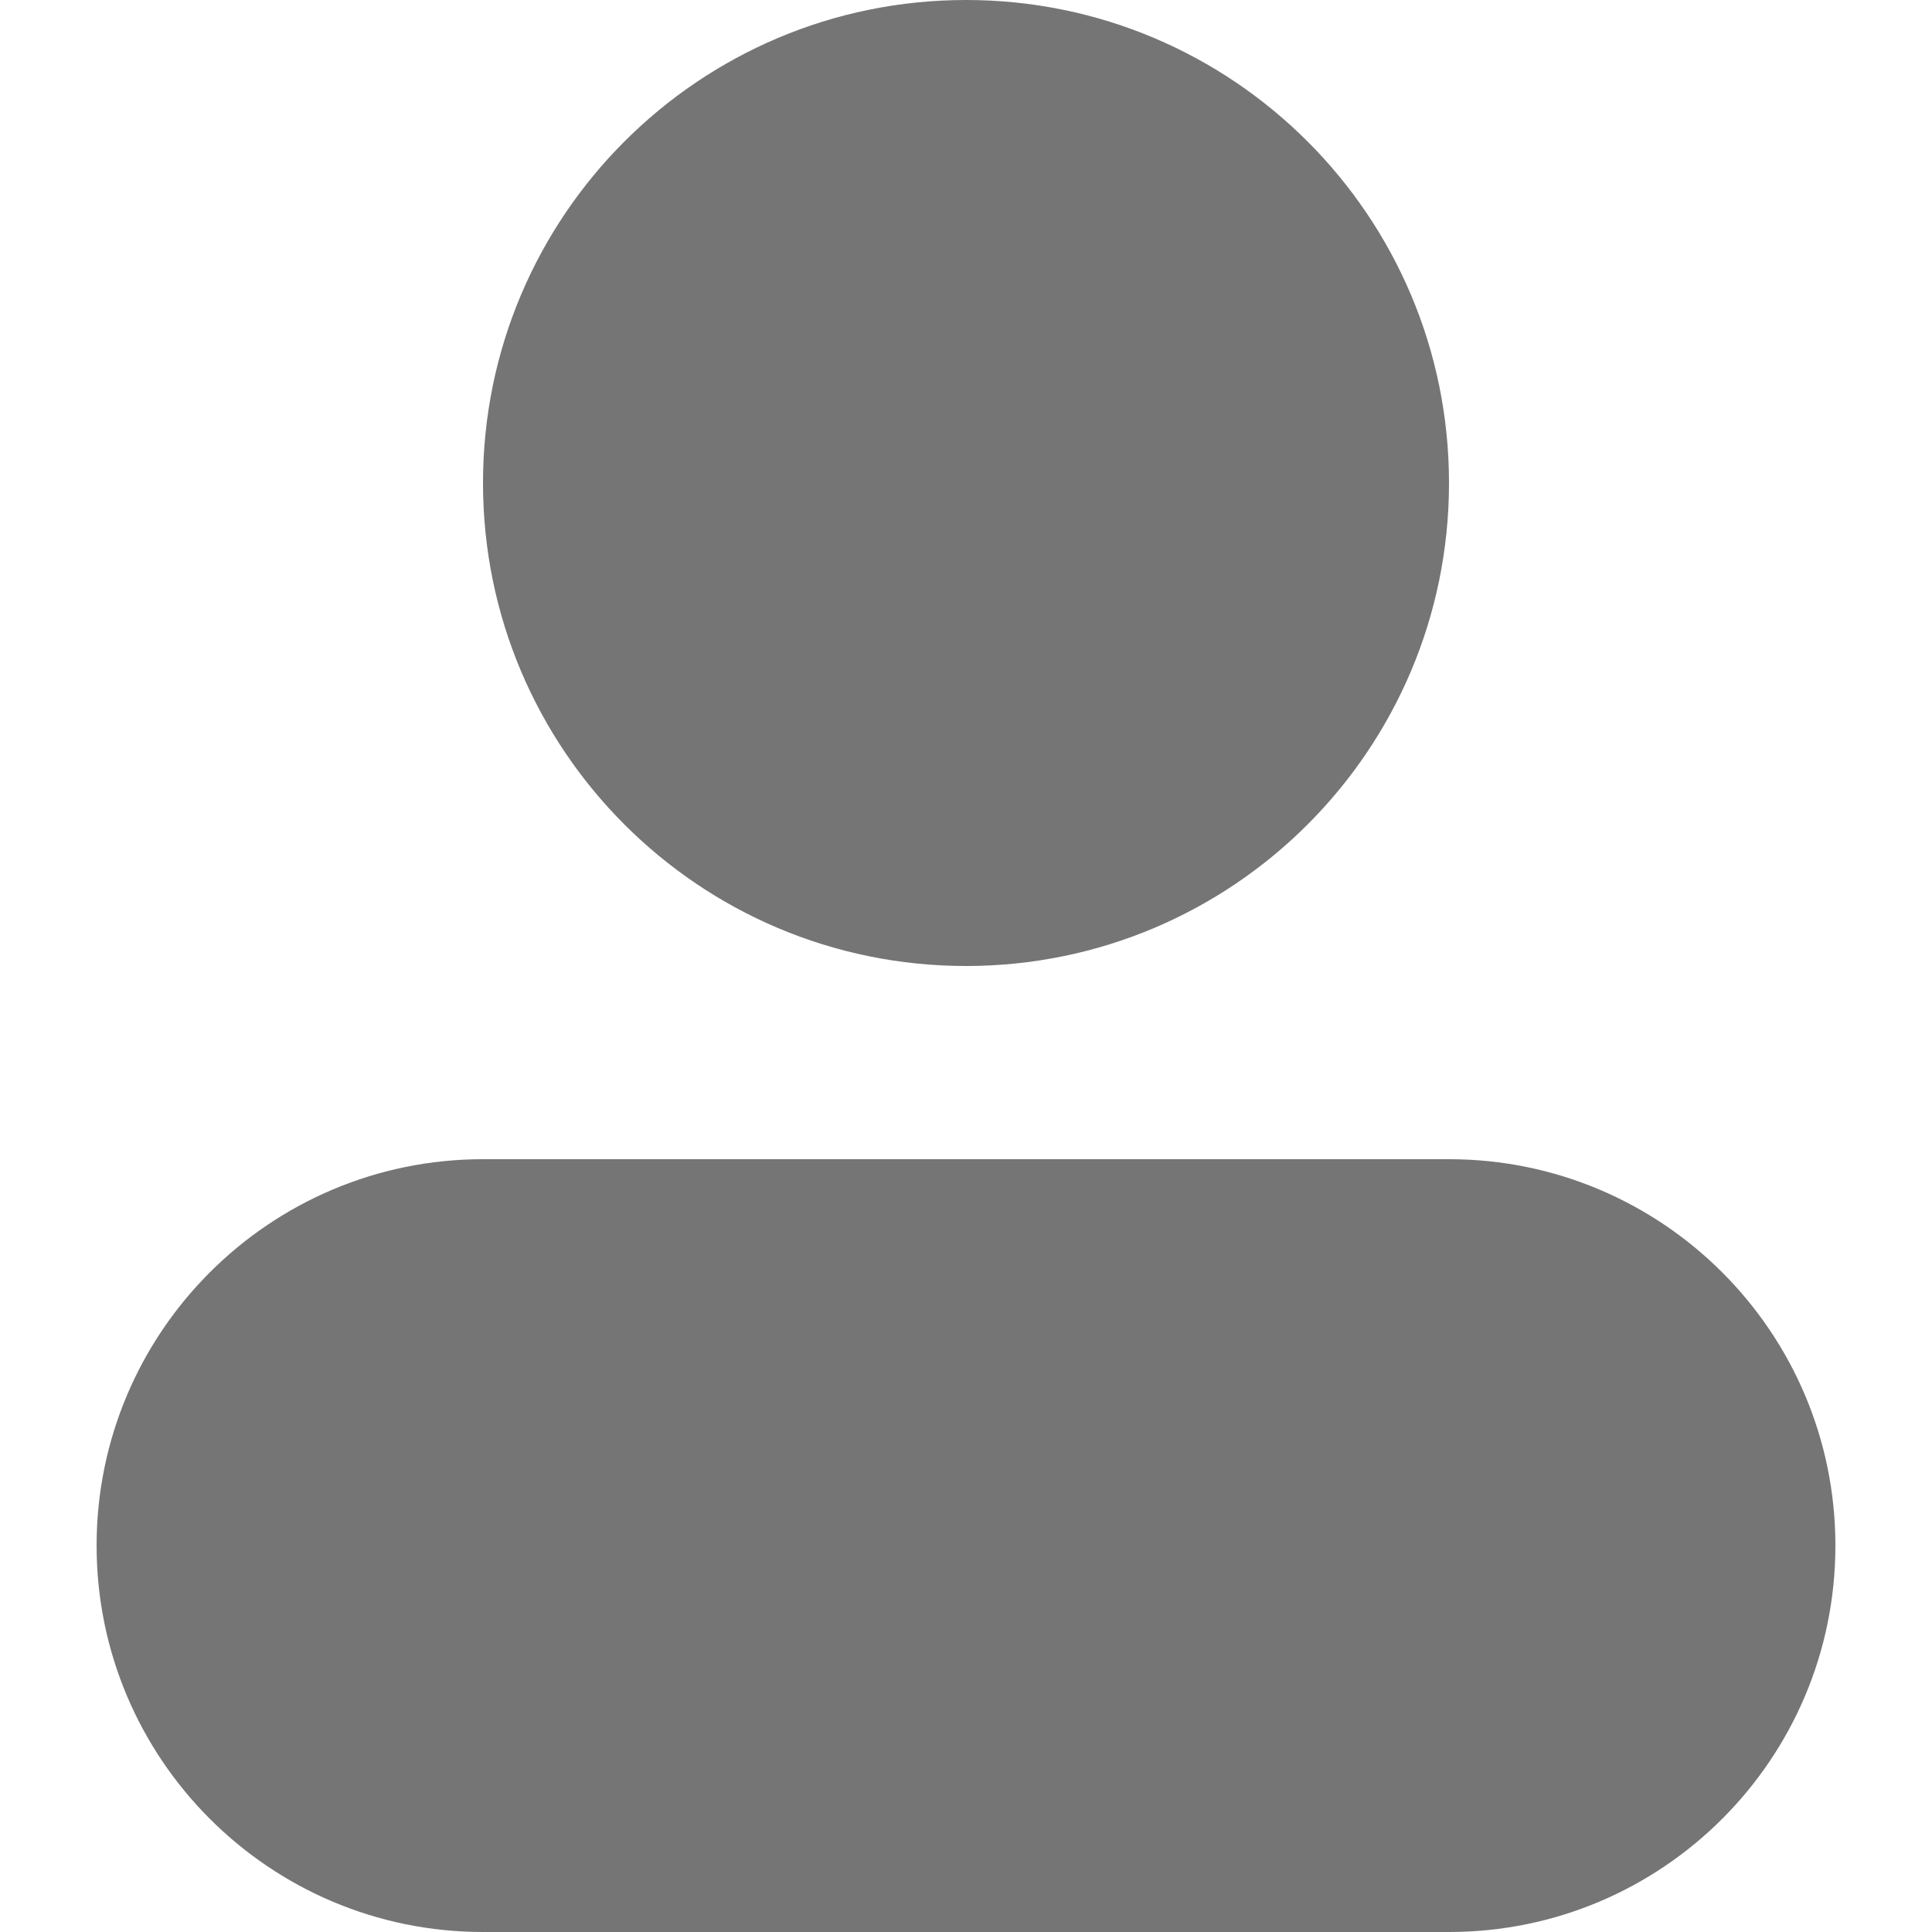 <svg width="12" height="12" viewBox="0 0 12 12" fill="none" xmlns="http://www.w3.org/2000/svg">
<path fill-rule="evenodd" clip-rule="evenodd" d="M9 3C9 4.657 7.657 6 6 6C4.343 6 3 4.657 3 3C3 1.343 4.343 0 6 0C7.657 0 9 1.343 9 3Z" fill="#757575"/>
<path fill-rule="evenodd" clip-rule="evenodd" d="M0.6 9.6C0.6 8.275 1.675 7.2 3 7.2H9C10.326 7.2 11.4 8.275 11.4 9.6C11.4 10.925 10.326 12 9 12H3C1.675 12 0.6 10.925 0.6 9.6Z" fill="#757575"/>
</svg>
